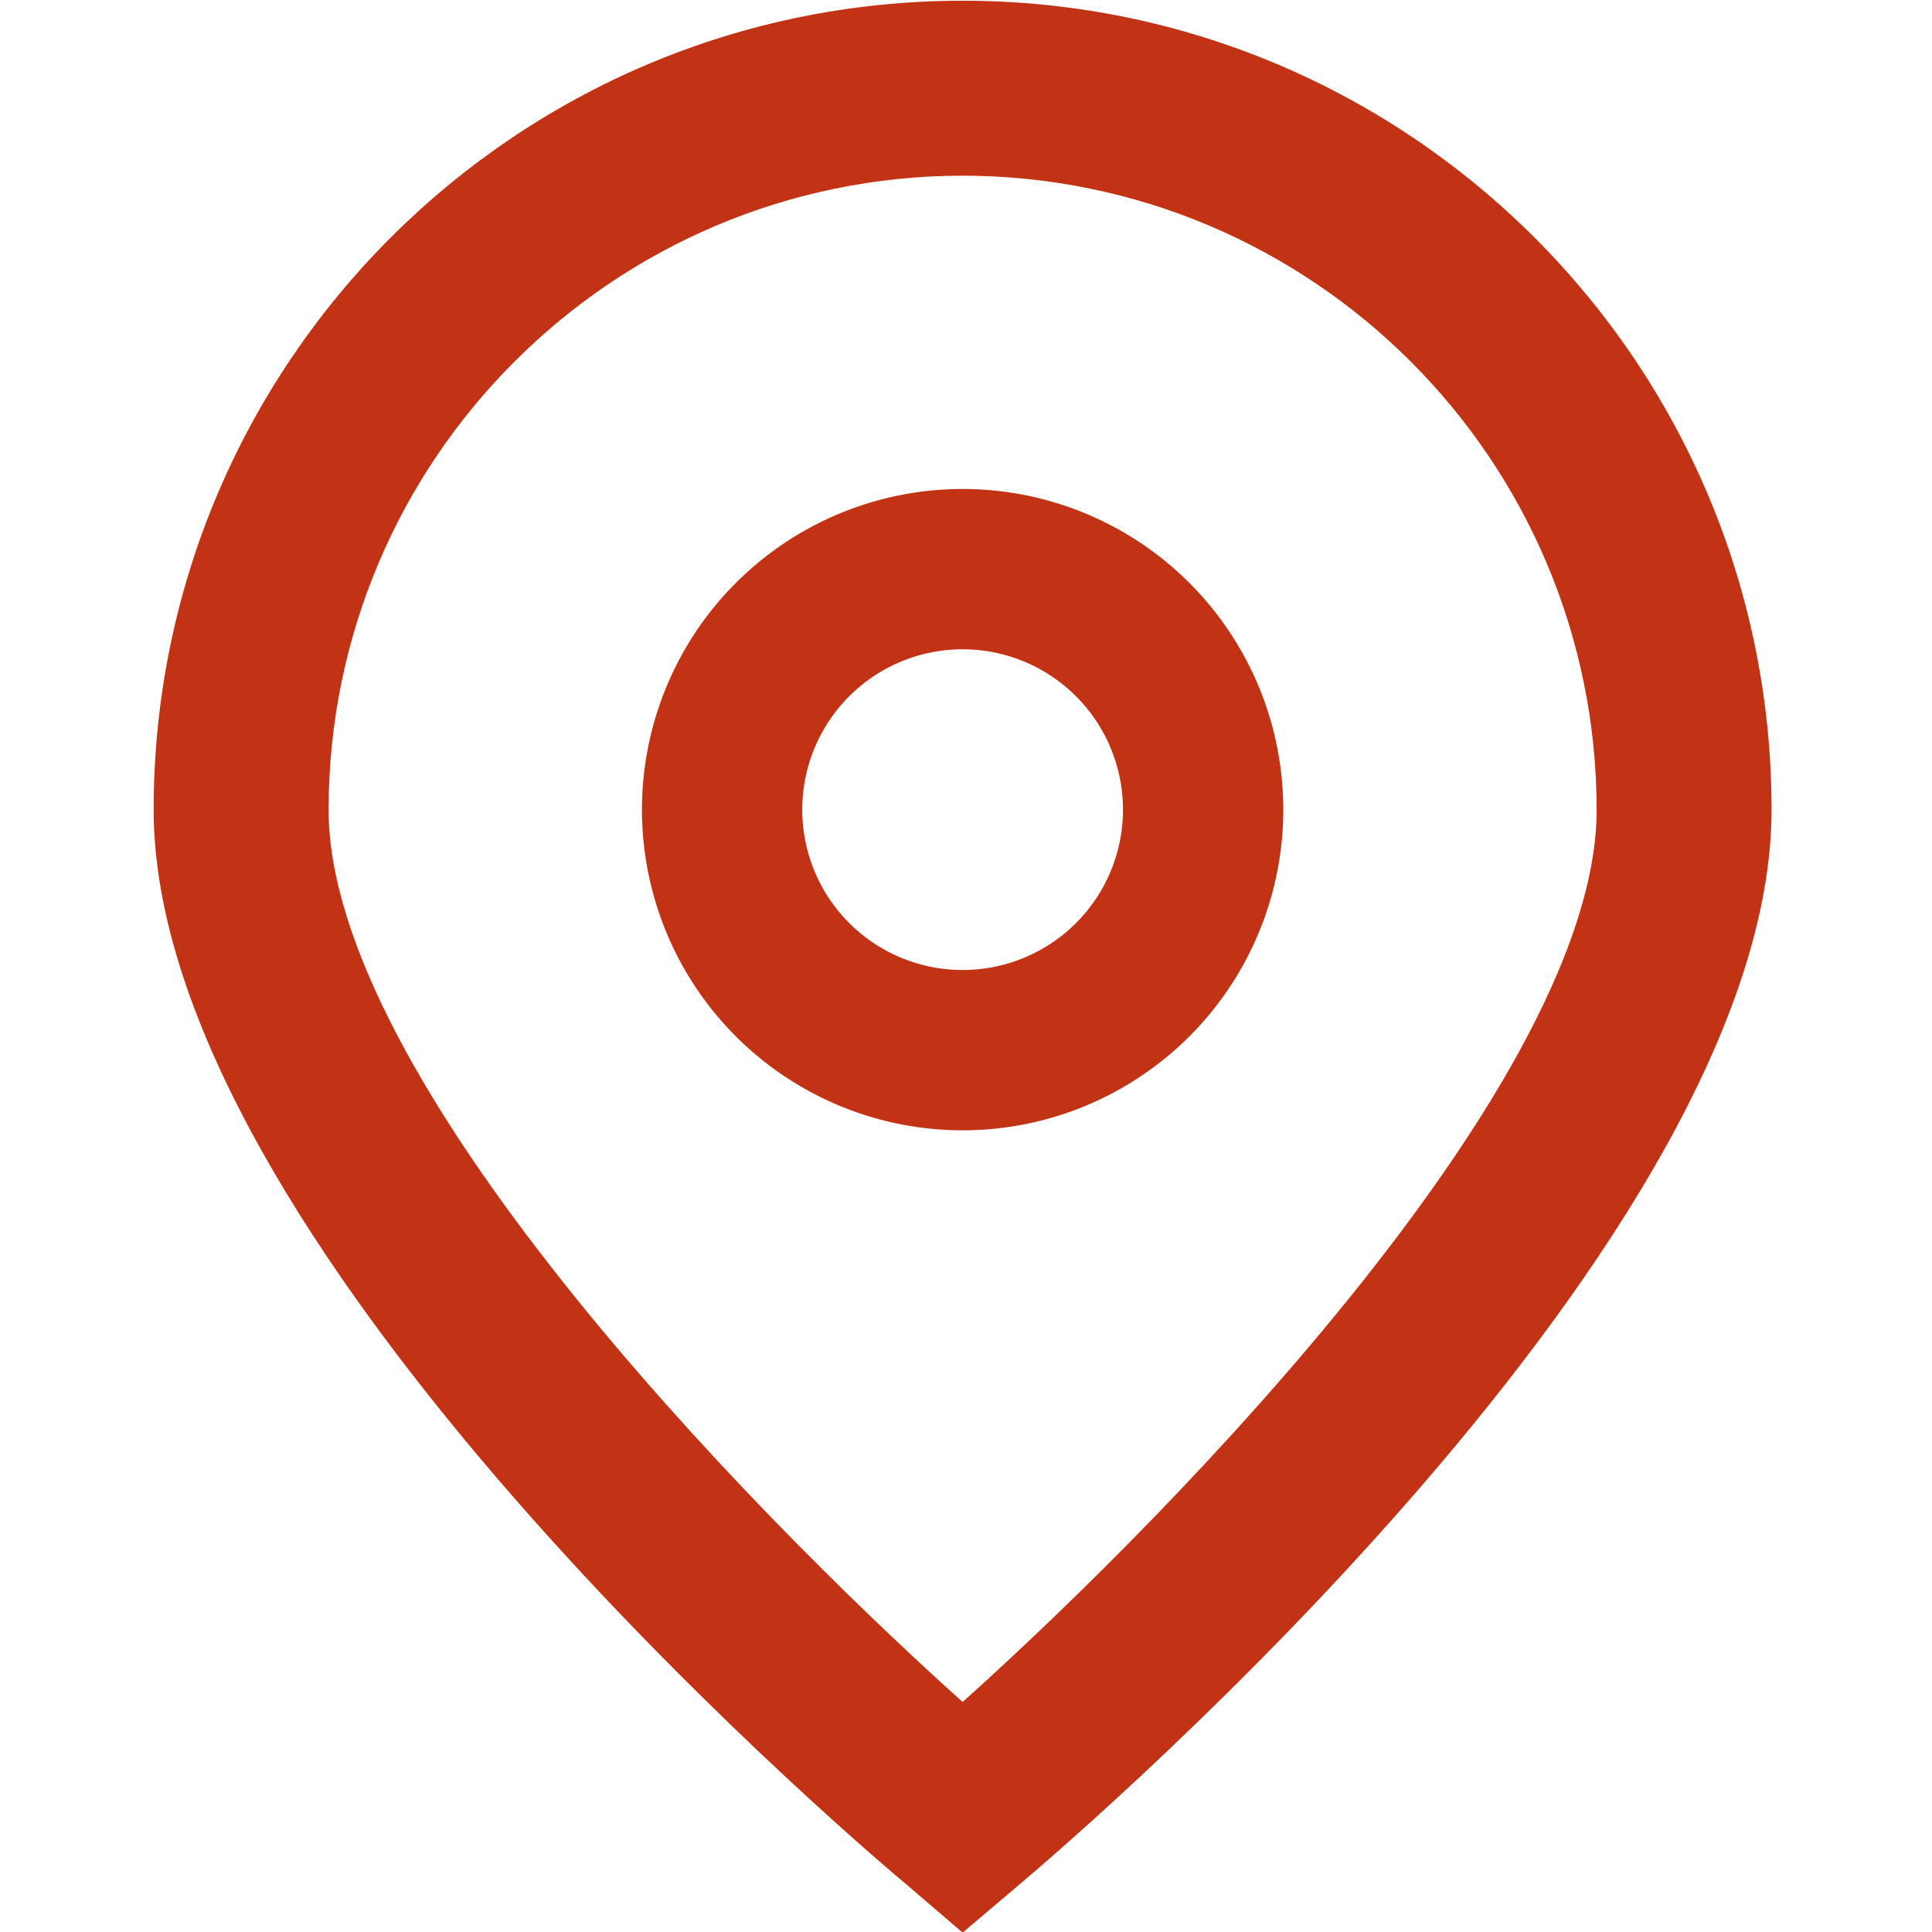 <svg width="40" height="40" fill="none" xmlns="http://www.w3.org/2000/svg"><g clip-path="url(#clip0_7_132)" fill="#C13314"><path d="M19.93 40.013l-1.162-.996c-1.602-1.34-15.587-13.419-15.587-22.254C3.181 7.514 10.68.015 19.93.015s16.748 7.499 16.748 16.748c0 8.835-13.985 20.913-15.58 22.26l-1.168.99zm0-36.376c-7.246.008-13.119 5.88-13.127 13.126 0 5.55 8.604 14.417 13.127 18.475 4.523-4.06 13.127-12.931 13.127-18.475-.009-7.246-5.88-13.118-13.127-13.126z"/><path d="M19.93 23.402a6.639 6.639 0 110-13.278 6.639 6.639 0 010 13.278zm0-9.959a3.32 3.32 0 100 6.64 3.32 3.32 0 000-6.64z"/></g><defs><clipPath id="clip0_7_132"><path fill="#fff" d="M0 0h40v40H0z"/></clipPath></defs></svg>